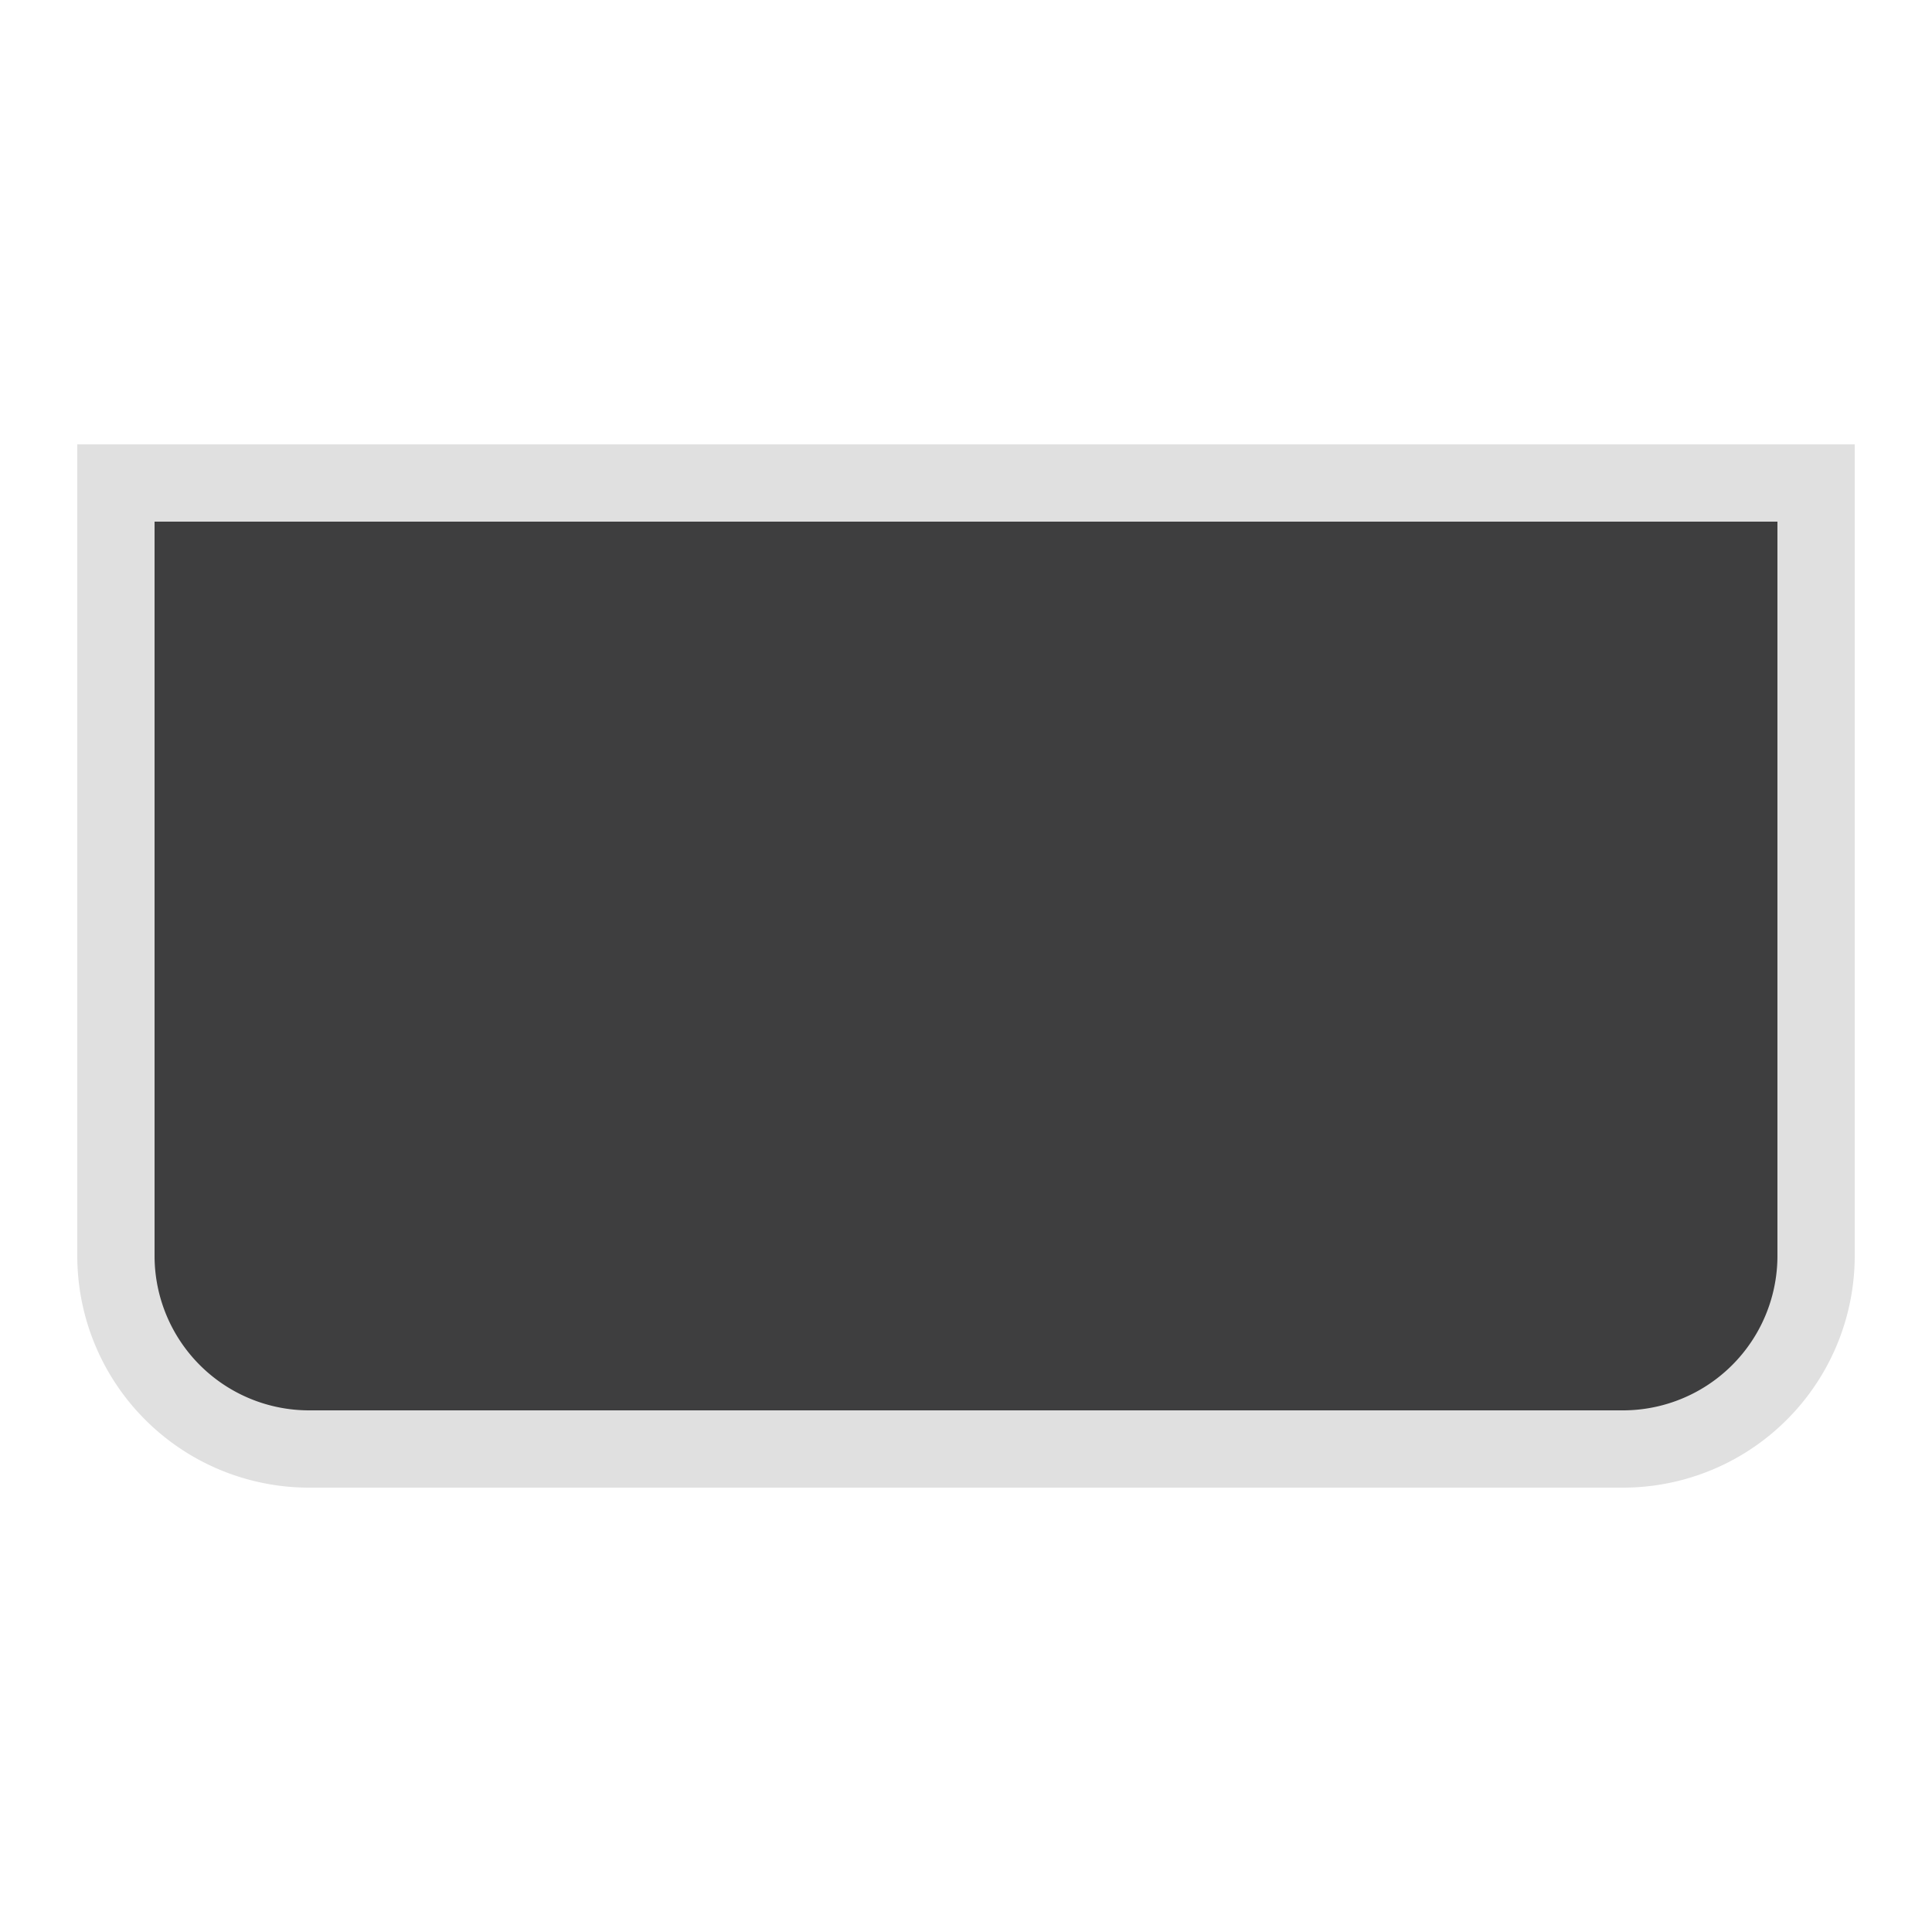 <svg xmlns="http://www.w3.org/2000/svg" width="100" height="100" viewBox="0 0 100 100">
  <defs>
    <style>
      .cls-1 {
        fill: #3e3e3f;
        stroke: #e0e0e0;
        stroke-width: 4px;
        fill-rule: evenodd;
      }
    </style>
  </defs>
  <path id="ps_touchpad_pressed_ok" data-name="ps_touchpad_pressed ok" class="cls-1" d="M6,25H94V65A10,10,0,0,1,84,75H16A10,10,0,0,1,6,65V25Z"/>
</svg>
